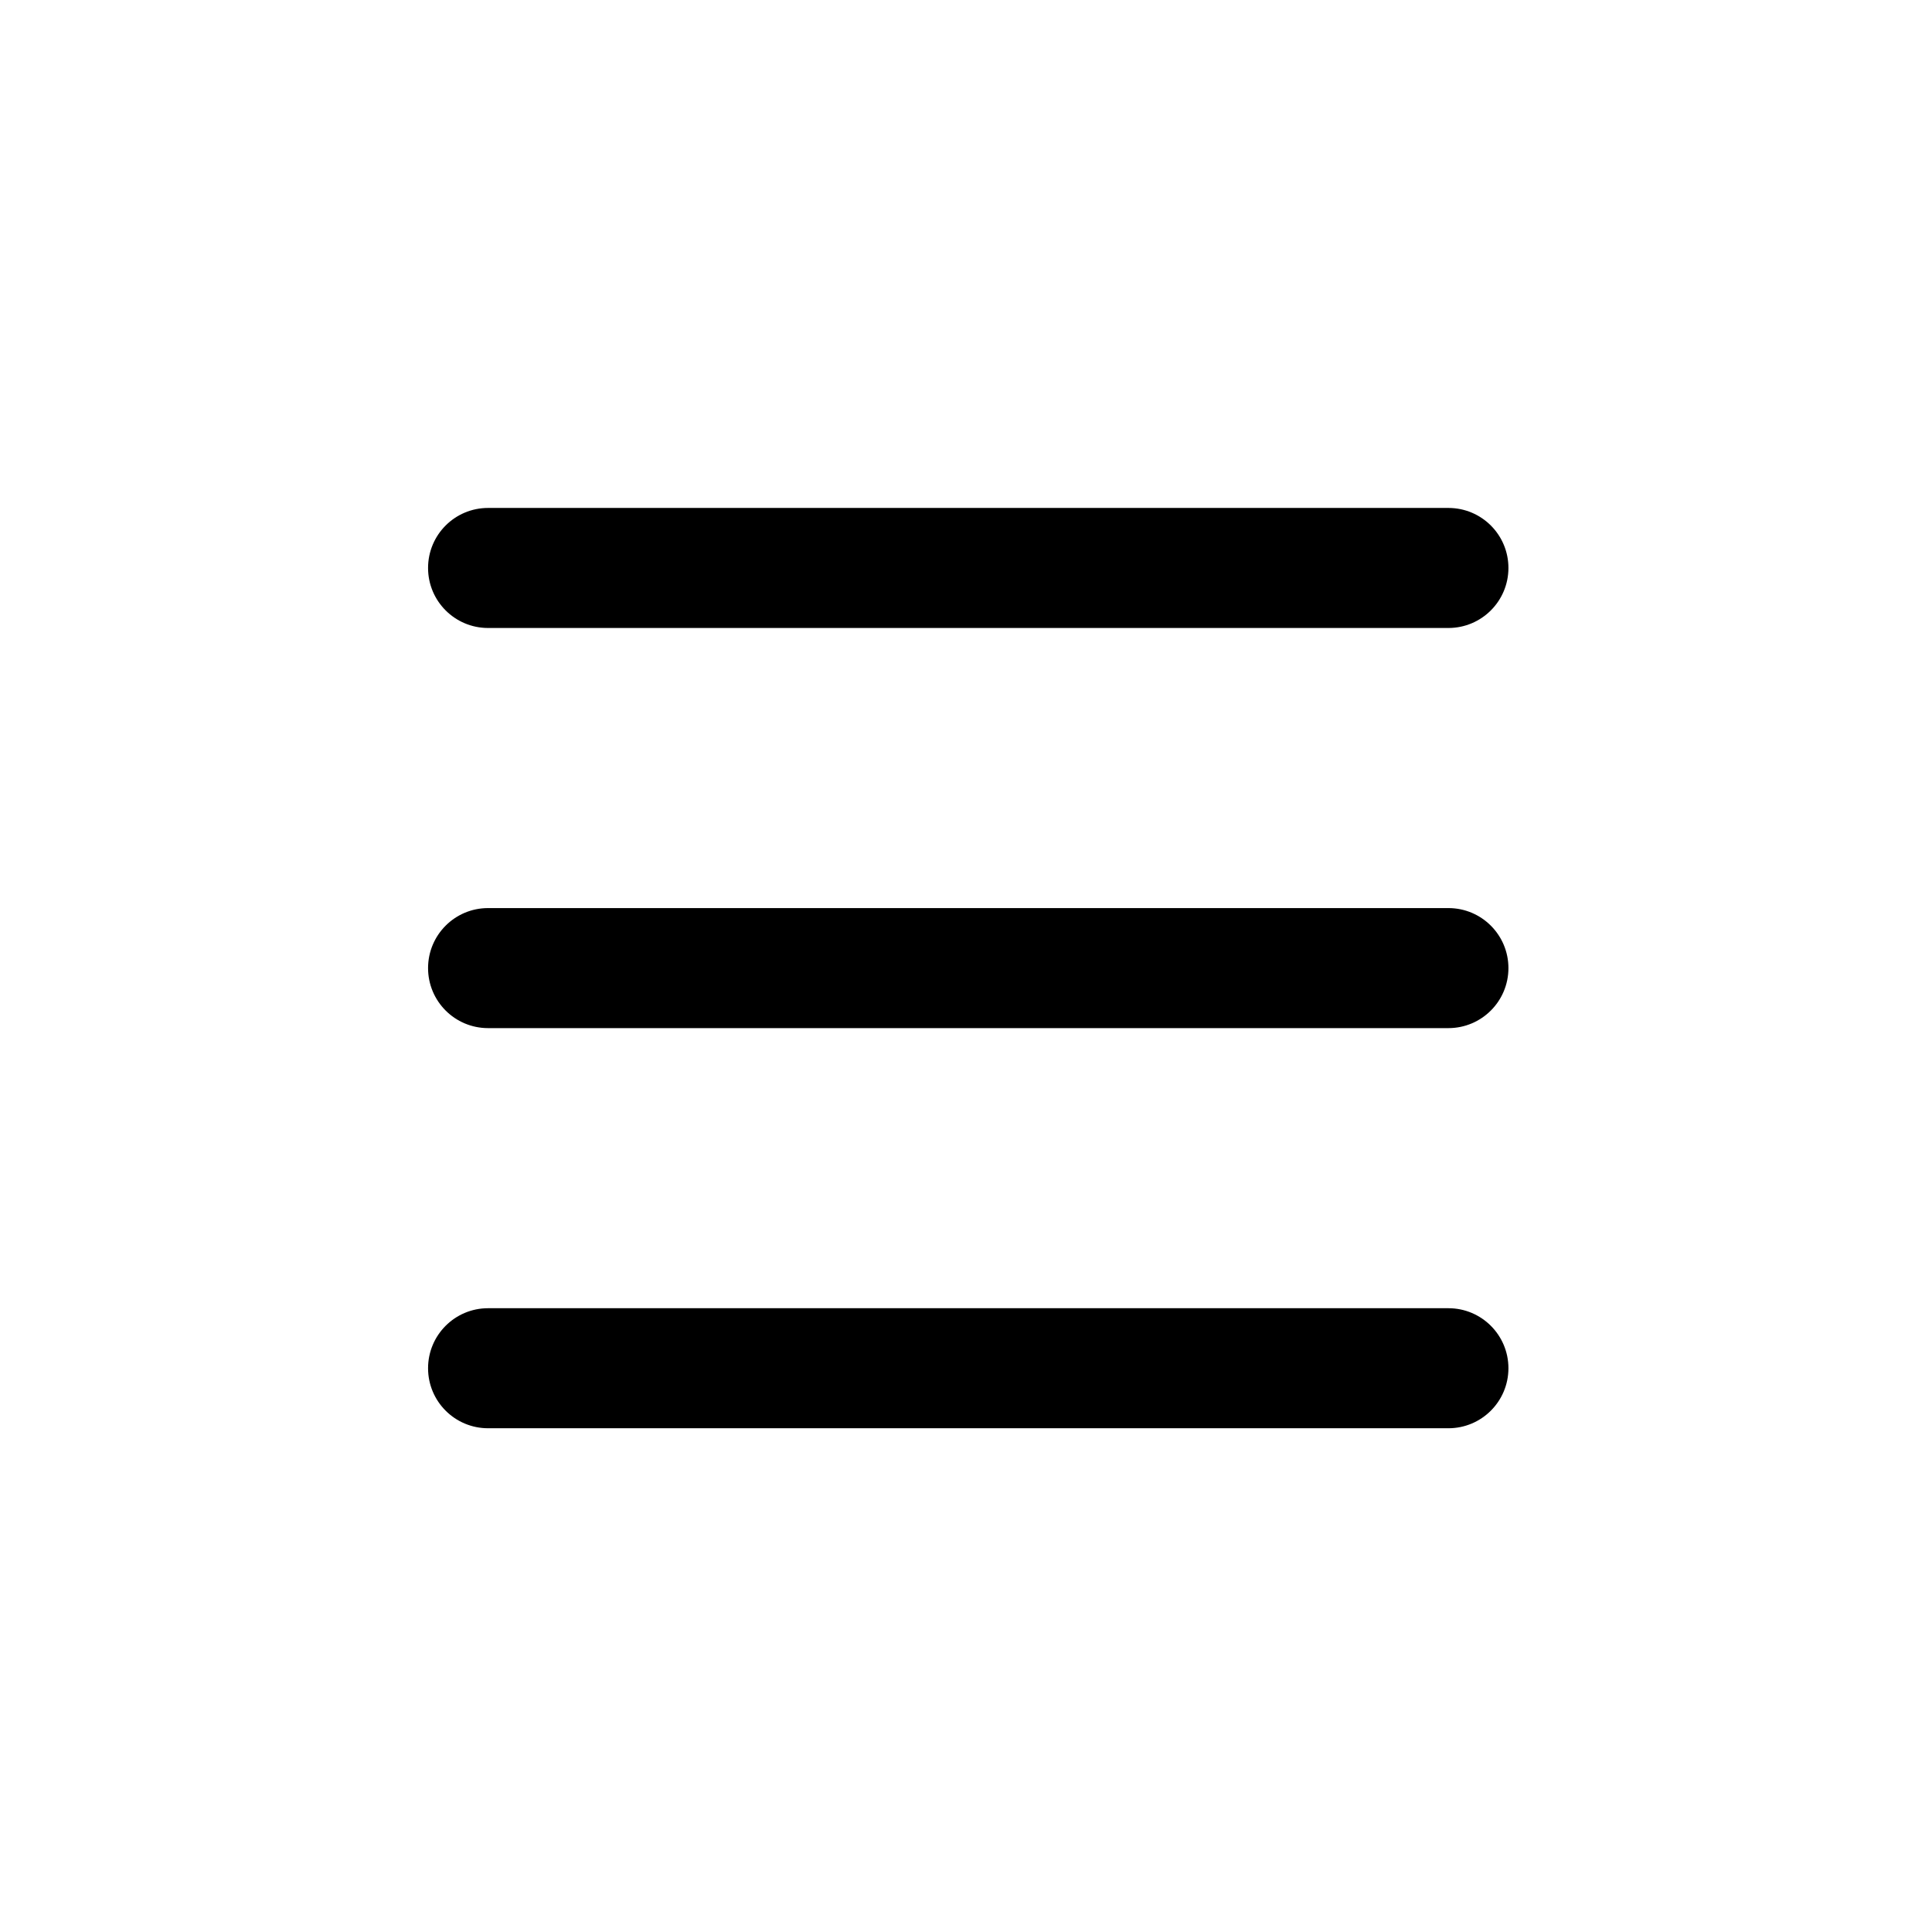 <svg width="46" height="46" viewBox="0 0 46 46" fill="none" xmlns="http://www.w3.org/2000/svg">
    <path fill-rule="evenodd" clip-rule="evenodd" d="M35.915 13.523C35.915 14.312 35.275 14.952 34.486 14.952L11.621 14.952C10.831 14.952 10.192 14.312 10.192 13.523C10.192 12.733 10.831 12.094 11.621 12.094L34.486 12.094C35.275 12.094 35.915 12.733 35.915 13.523Z" fill="currentColor"/>
    <path fill-rule="evenodd" clip-rule="evenodd" d="M35.915 23.05C35.915 23.839 35.275 24.479 34.486 24.479L11.621 24.479C10.831 24.479 10.192 23.839 10.192 23.05C10.192 22.261 10.831 21.621 11.621 21.621L34.486 21.621C35.275 21.621 35.915 22.261 35.915 23.05Z" fill="currentColor"/>
    <path fill-rule="evenodd" clip-rule="evenodd" d="M35.915 32.577C35.915 33.366 35.275 34.006 34.486 34.006L11.621 34.006C10.831 34.006 10.192 33.366 10.192 32.577C10.192 31.788 10.831 31.148 11.621 31.148L34.486 31.148C35.275 31.148 35.915 31.788 35.915 32.577Z" fill="currentColor"/>
    </svg>
    